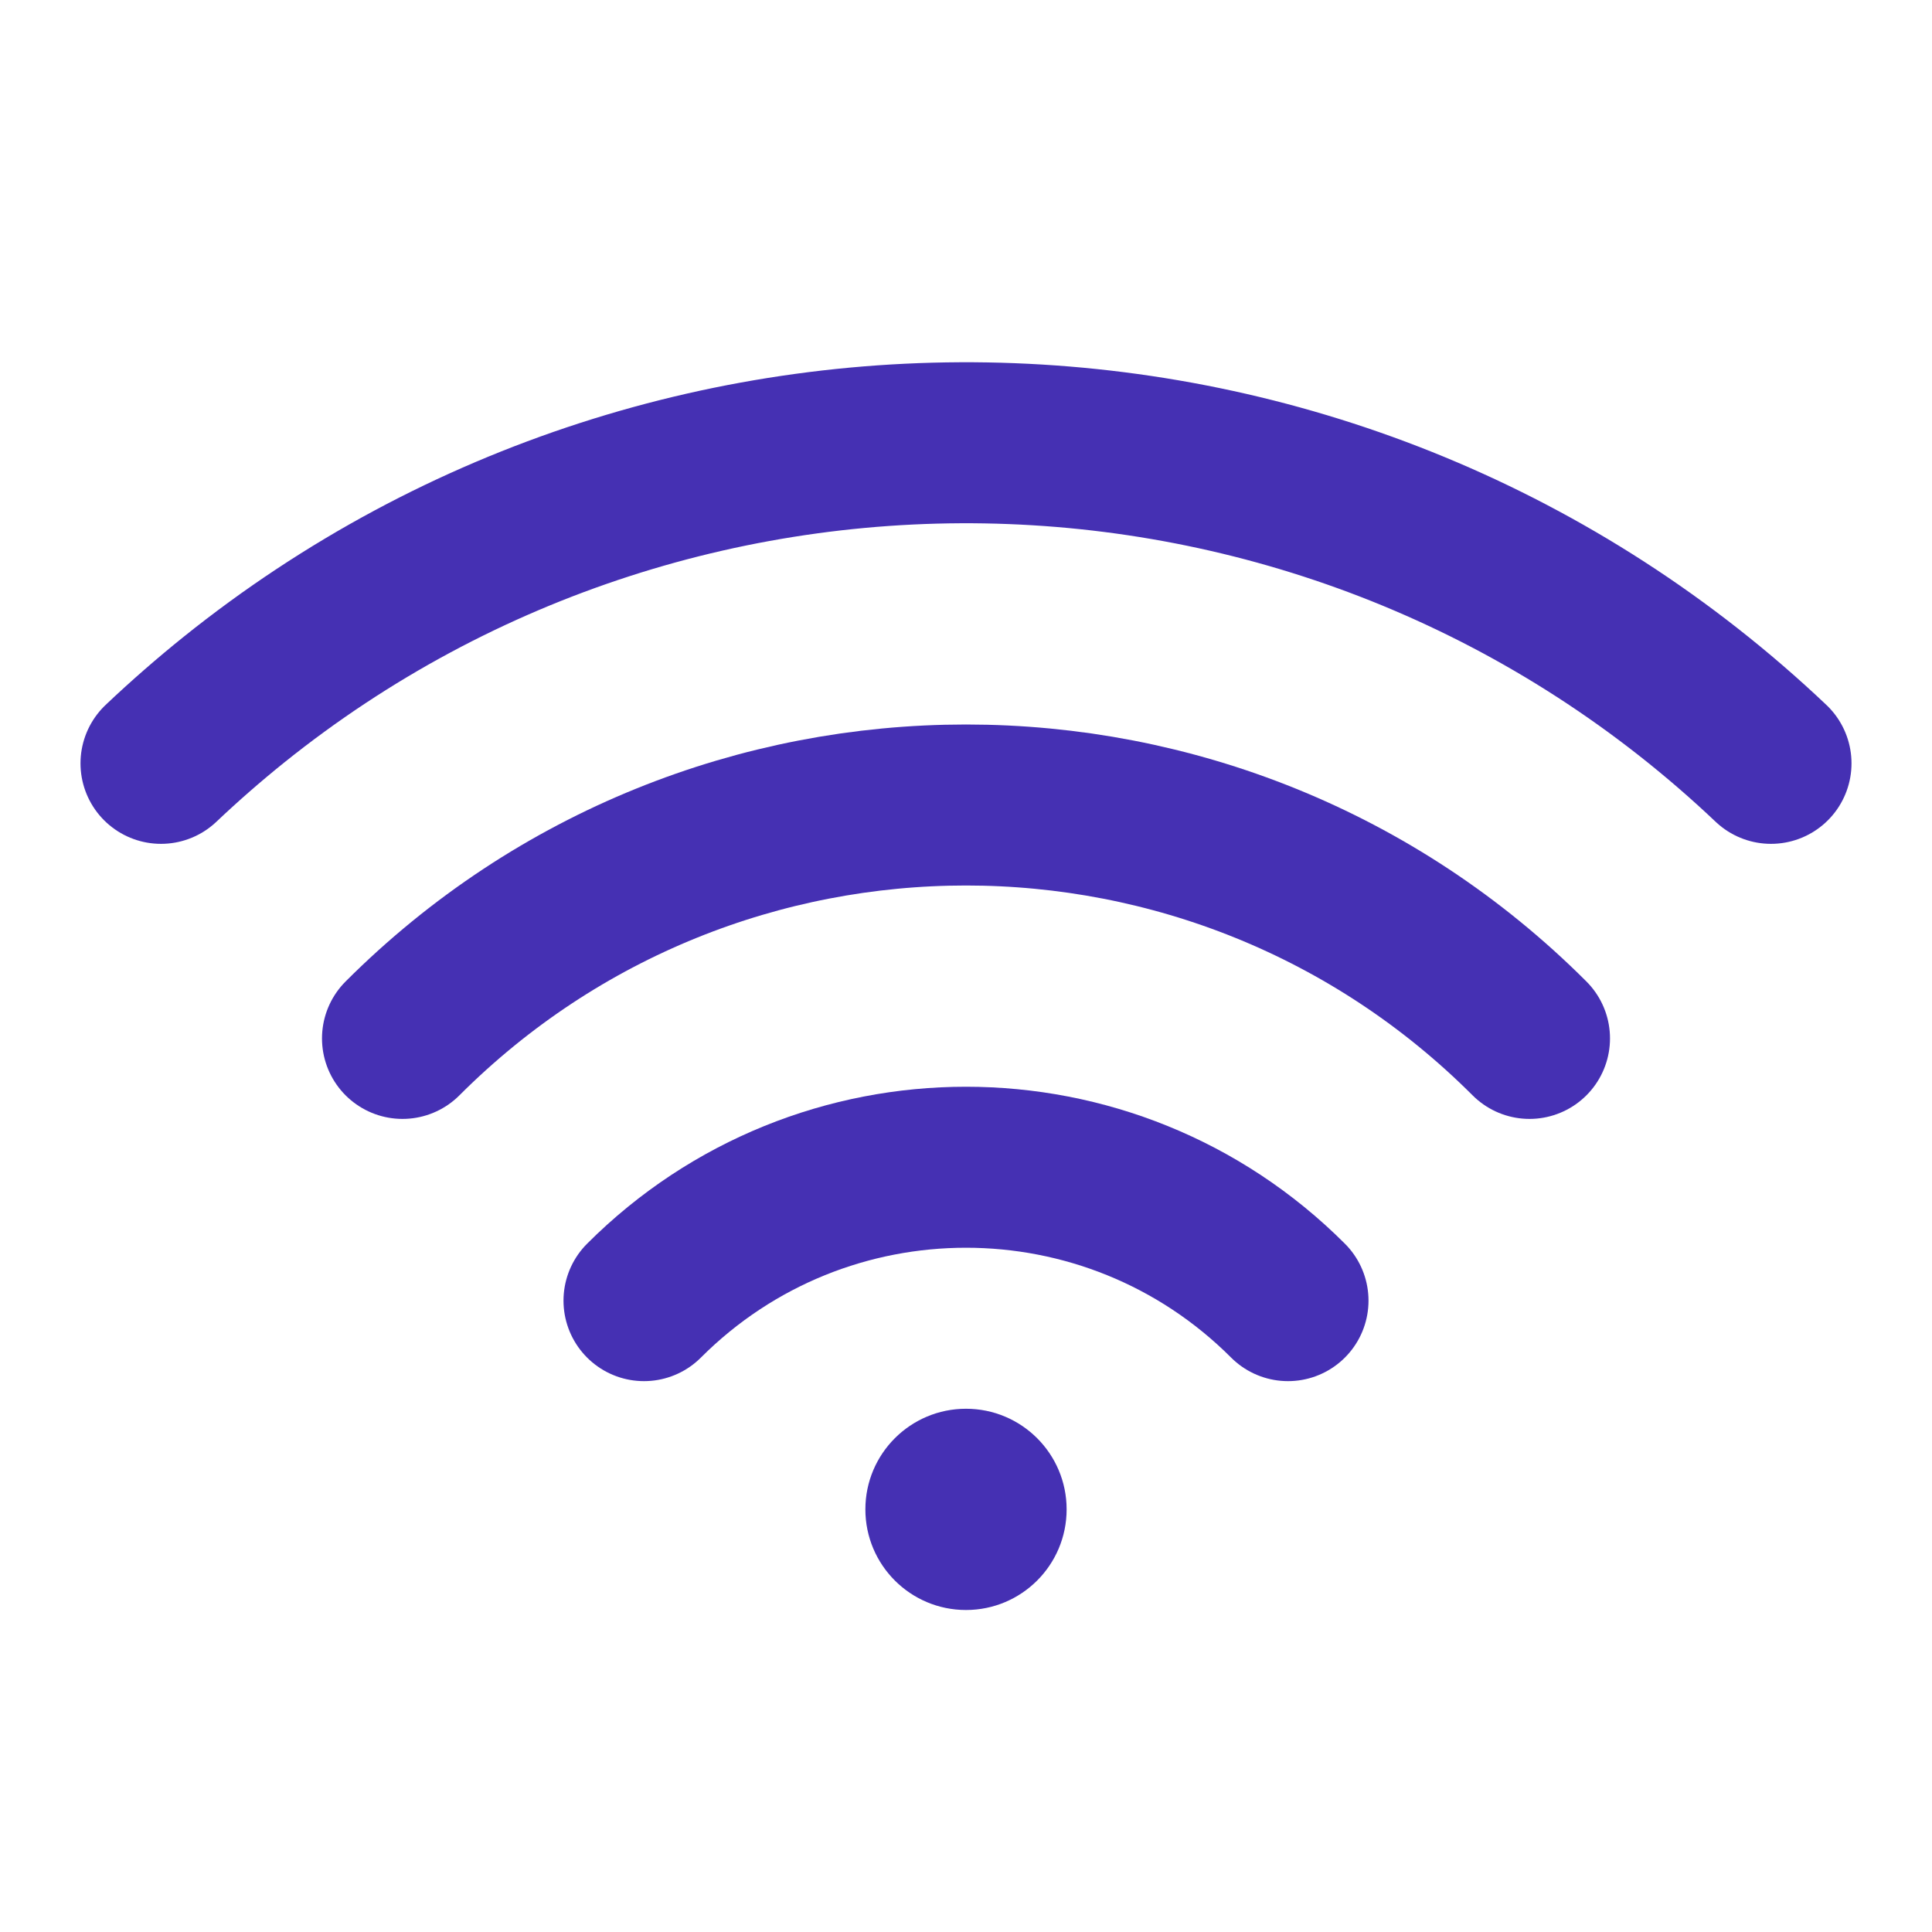 <?xml version="1.0" encoding="UTF-8"?><svg width="32" height="32" viewBox="0 0 48 48" fill="none" xmlns="http://www.w3.org/2000/svg"><path d="M4 18.965C4.589 18.407 5.195 17.879 5.817 17.379C17.037 8.374 33.382 8.903 44 18.965" stroke="#4530B3" stroke-width="4" stroke-linecap="round" stroke-linejoin="bevel"/><path d="M38 25.799C30.268 18.067 17.732 18.067 10 25.799" stroke="#4530B3" stroke-width="4" stroke-linecap="round" stroke-linejoin="bevel"/><path d="M32 32.314C27.582 27.895 20.418 27.895 16 32.314" stroke="#4530B3" stroke-width="4" stroke-linecap="round" stroke-linejoin="bevel"/><path fill-rule="evenodd" clip-rule="evenodd" d="M24 40C25.381 40 26.5 38.881 26.5 37.5C26.5 36.119 25.381 35 24 35C22.619 35 21.5 36.119 21.5 37.5C21.5 38.881 22.619 40 24 40Z" fill="#4530B3"/></svg>